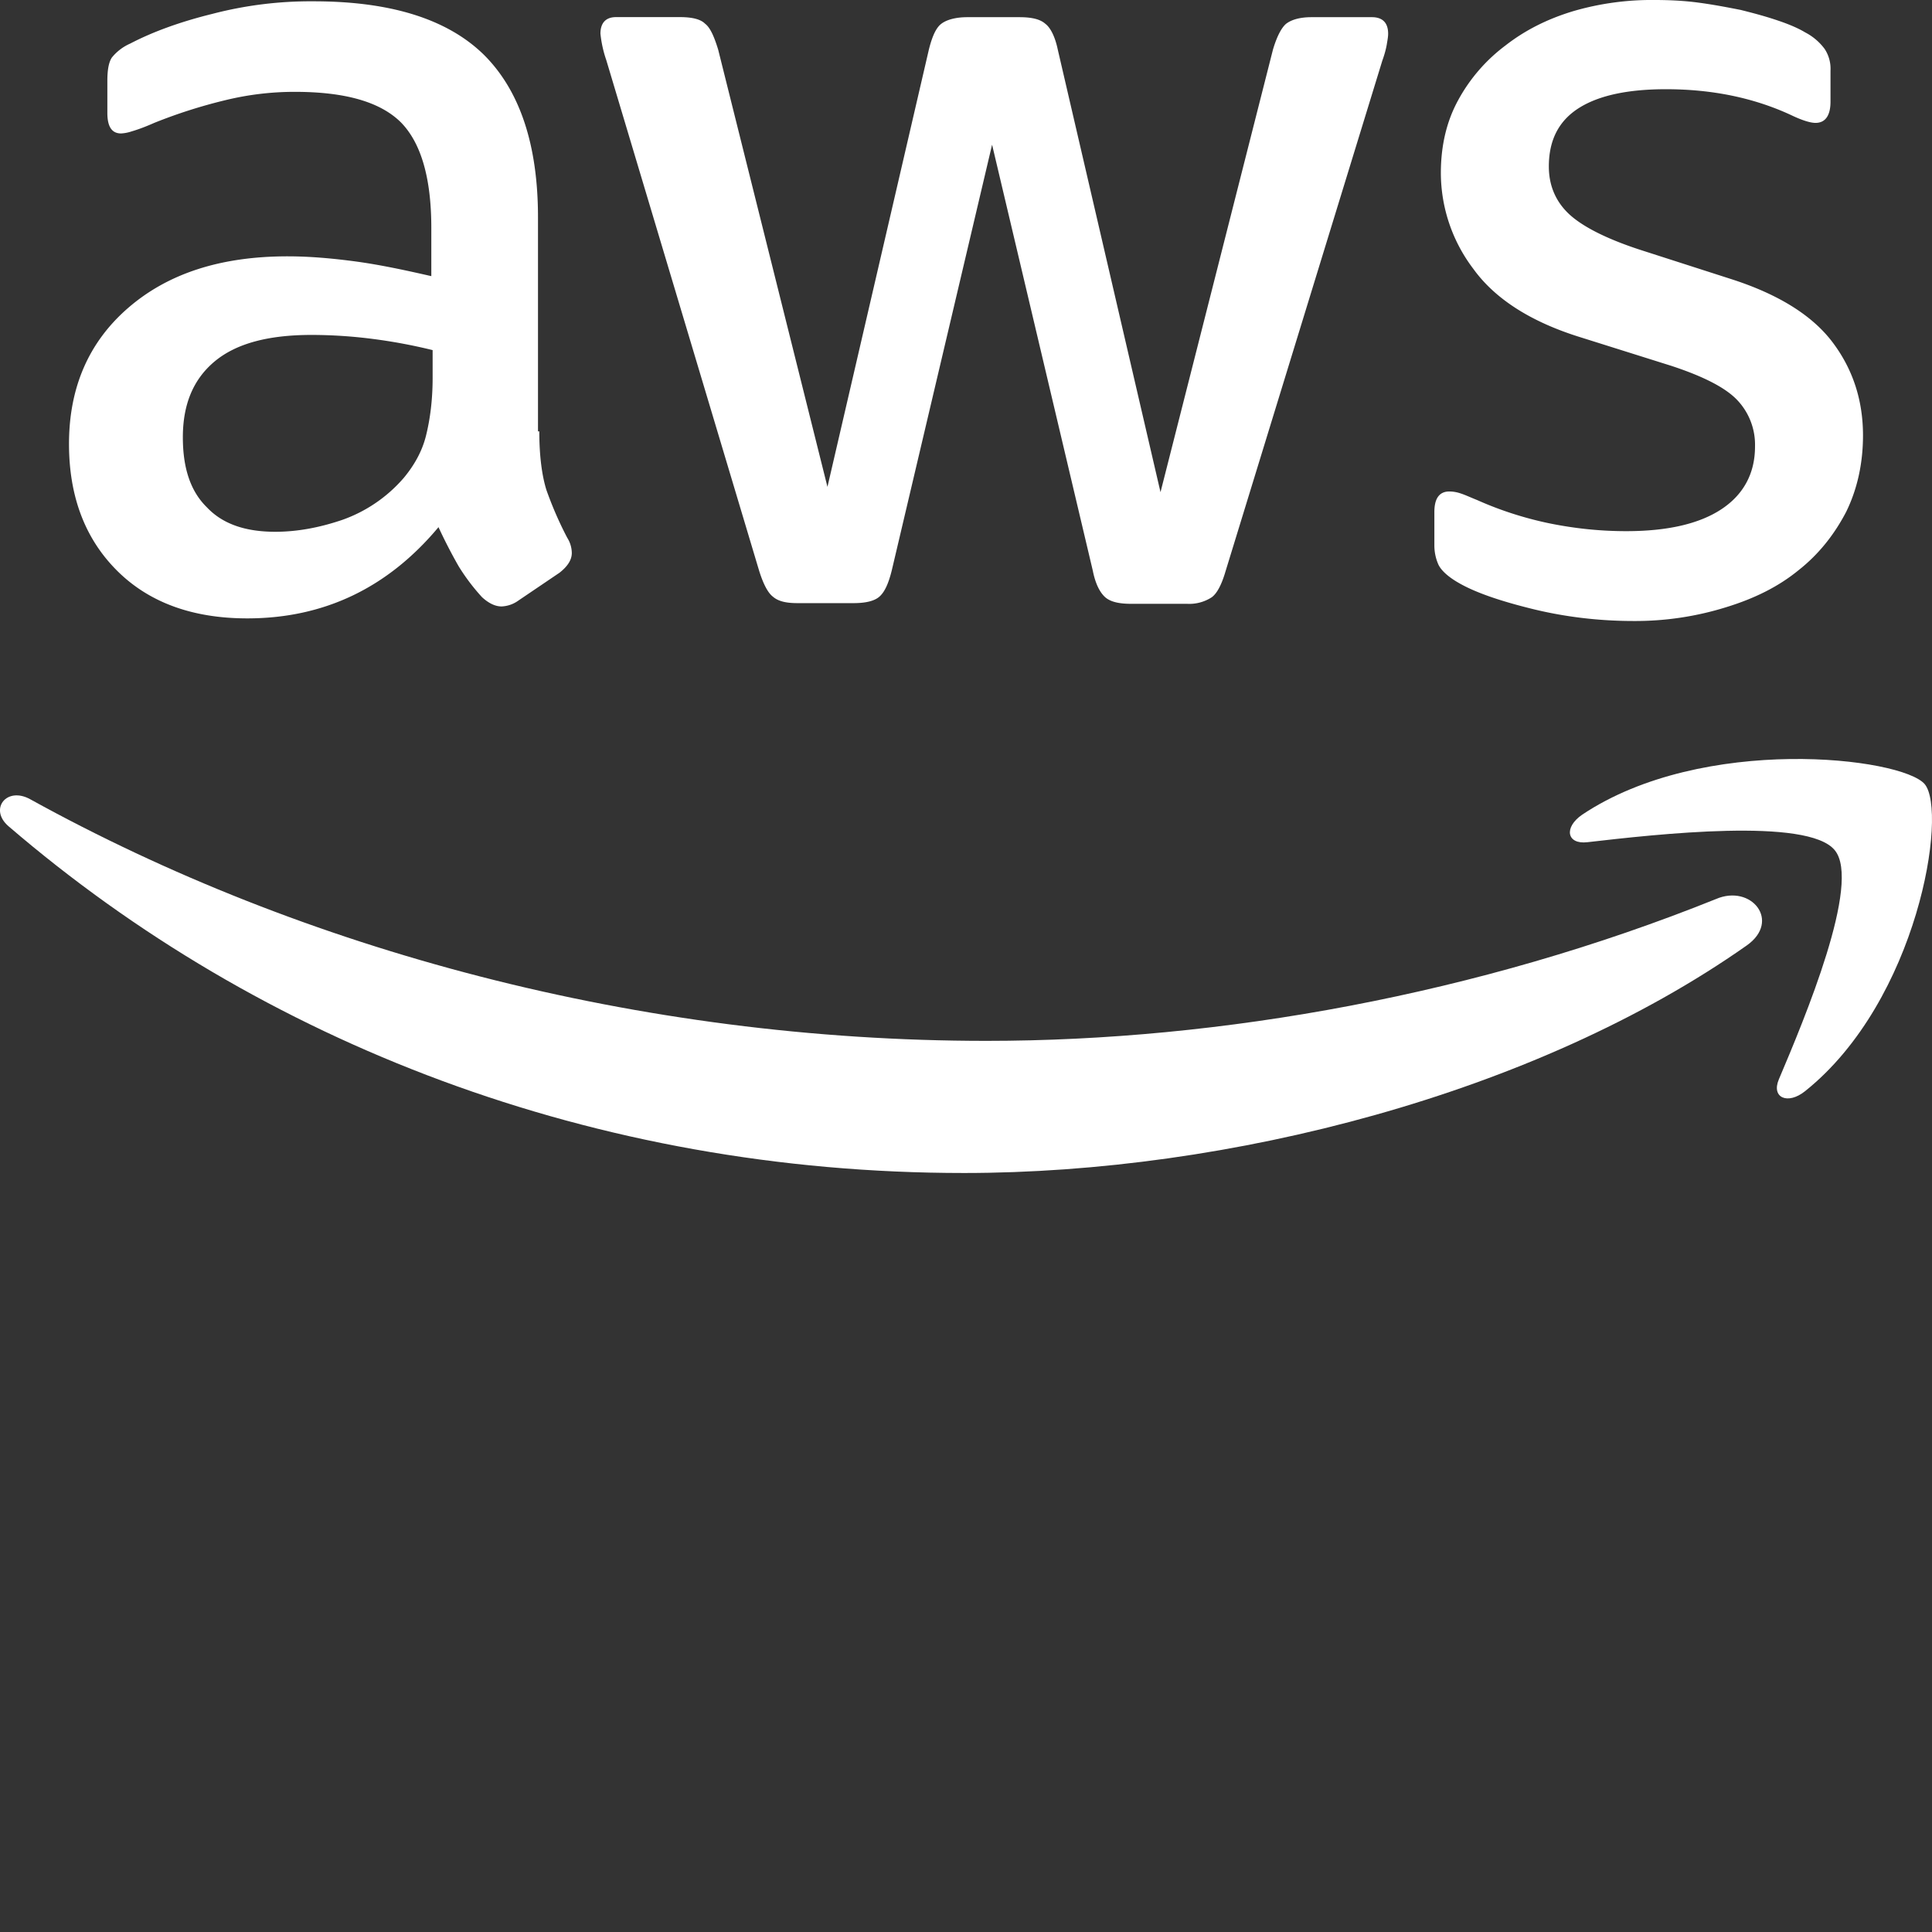 <svg xmlns="http://www.w3.org/2000/svg" width="28" height="28"><rect width="100%" height="100%" fill="#333333" stroke="none"/><g fill="white" fill-rule="evenodd"><path fill-rule="nonzero" d="M7.816 6.252c0 .354.038.642.104.852.075.21.17.44.301.69a.421.421 0 01.066.22c0 .096-.056.191-.179.287l-.594.402a.447.447 0 01-.245.086c-.094 0-.189-.048-.283-.134a2.958 2.958 0 01-.34-.45 7.453 7.453 0 01-.291-.565c-.736.881-1.66 1.322-2.772 1.322-.792 0-1.423-.23-1.885-.69C1.236 7.812 1 7.2 1 6.434c0-.814.283-1.474.858-1.972s1.339-.747 2.31-.747c.32 0 .65.029.999.076.349.048.707.125 1.084.211v-.699c0-.727-.15-1.235-.443-1.532-.302-.297-.81-.44-1.537-.44-.33 0-.67.038-1.018.124a7.428 7.428 0 00-1.018.326c-.15.067-.264.105-.33.124a.57.57 0 01-.15.029c-.133 0-.199-.096-.199-.297v-.469c0-.153.02-.268.066-.335a.707.707 0 01.264-.201c.33-.172.726-.316 1.188-.43a5.632 5.632 0 011.47-.183c1.122 0 1.943.259 2.47.776.519.517.783 1.302.783 2.355v3.102h.019zM3.988 7.707c.311 0 .632-.057.971-.172a2.1 2.1 0 00.896-.613c.15-.182.264-.383.32-.612.057-.23.095-.508.095-.833v-.403a7.764 7.764 0 00-.868-.162 6.996 6.996 0 00-.886-.058c-.631 0-1.093.125-1.404.383-.311.259-.462.623-.462 1.101 0 .45.113.785.349 1.015.226.24.556.354.99.354zm7.57 1.034c-.17 0-.282-.028-.358-.095-.075-.058-.141-.192-.198-.374L8.787.872a1.7 1.7 0 01-.085-.384c0-.153.075-.24.226-.24h.924c.18 0 .302.03.368.097.075.057.132.191.188.373l1.584 6.338 1.47-6.338c.048-.191.104-.316.18-.373.075-.058.207-.096.377-.096h.754c.18 0 .302.029.377.096.076.057.142.191.18.373l1.489 6.415 1.63-6.415c.057-.191.123-.316.19-.373.075-.058.197-.096.367-.096h.877c.15 0 .235.077.235.24 0 .047-.01.095-.019.152-.01.058-.028.135-.066.24l-2.272 7.4c-.056.192-.122.317-.198.374a.596.596 0 01-.358.096h-.81c-.18 0-.302-.029-.378-.096-.075-.067-.141-.191-.179-.383l-1.46-6.175-1.453 6.166c-.047.191-.103.316-.179.383-.075.067-.207.095-.377.095h-.81zM23.672 9c-.49 0-.98-.057-1.452-.172-.47-.115-.839-.24-1.084-.383-.15-.086-.254-.182-.292-.268a.685.685 0 01-.056-.268V7.42c0-.2.075-.297.216-.297.057 0 .113.01.17.03.057.018.141.057.236.095.32.143.669.258 1.037.335.377.077.744.115 1.122.115.593 0 1.055-.105 1.376-.316.32-.21.49-.517.49-.91a.94.94 0 00-.254-.67c-.17-.182-.49-.345-.953-.498l-1.367-.43c-.688-.22-1.197-.546-1.508-.977a2.304 2.304 0 01-.471-1.388c0-.403.085-.757.254-1.063a2.45 2.45 0 01.68-.785c.282-.22.602-.383.98-.498A4.05 4.05 0 0123.983 0c.208 0 .425.01.632.038.217.029.415.067.613.106.188.047.367.095.537.153.17.057.302.115.396.172a.819.819 0 01.283.24.522.522 0 01.085.315v.45c0 .202-.076.307-.217.307-.076 0-.198-.038-.358-.115-.538-.249-1.141-.373-1.81-.373-.538 0-.962.086-1.254.268-.292.182-.443.46-.443.852 0 .268.094.498.283.68.188.181.537.363 1.036.526l1.34.431c.678.22 1.168.527 1.46.92.293.392.434.842.434 1.34 0 .411-.085.785-.245 1.11-.17.326-.396.613-.688.843-.293.24-.641.411-1.047.536A4.419 4.419 0 0123.672 9z"></path><path d="M25.314 13.703C22.251 15.857 17.8 17 13.972 17 8.608 17 3.775 15.112.124 11.975c-.289-.248-.028-.584.317-.39 3.948 2.18 8.819 3.5 13.857 3.5 3.399 0 7.133-.673 10.57-2.055.512-.222.95.319.446.673z"></path><path d="M26.59 12.321c-.39-.478-2.589-.23-3.585-.115-.298.035-.345-.213-.075-.399 1.751-1.17 4.629-.833 4.964-.443.335.399-.093 3.137-1.732 4.449-.252.203-.494.097-.382-.169.372-.877 1.201-2.853.81-3.323z"></path></g></svg>